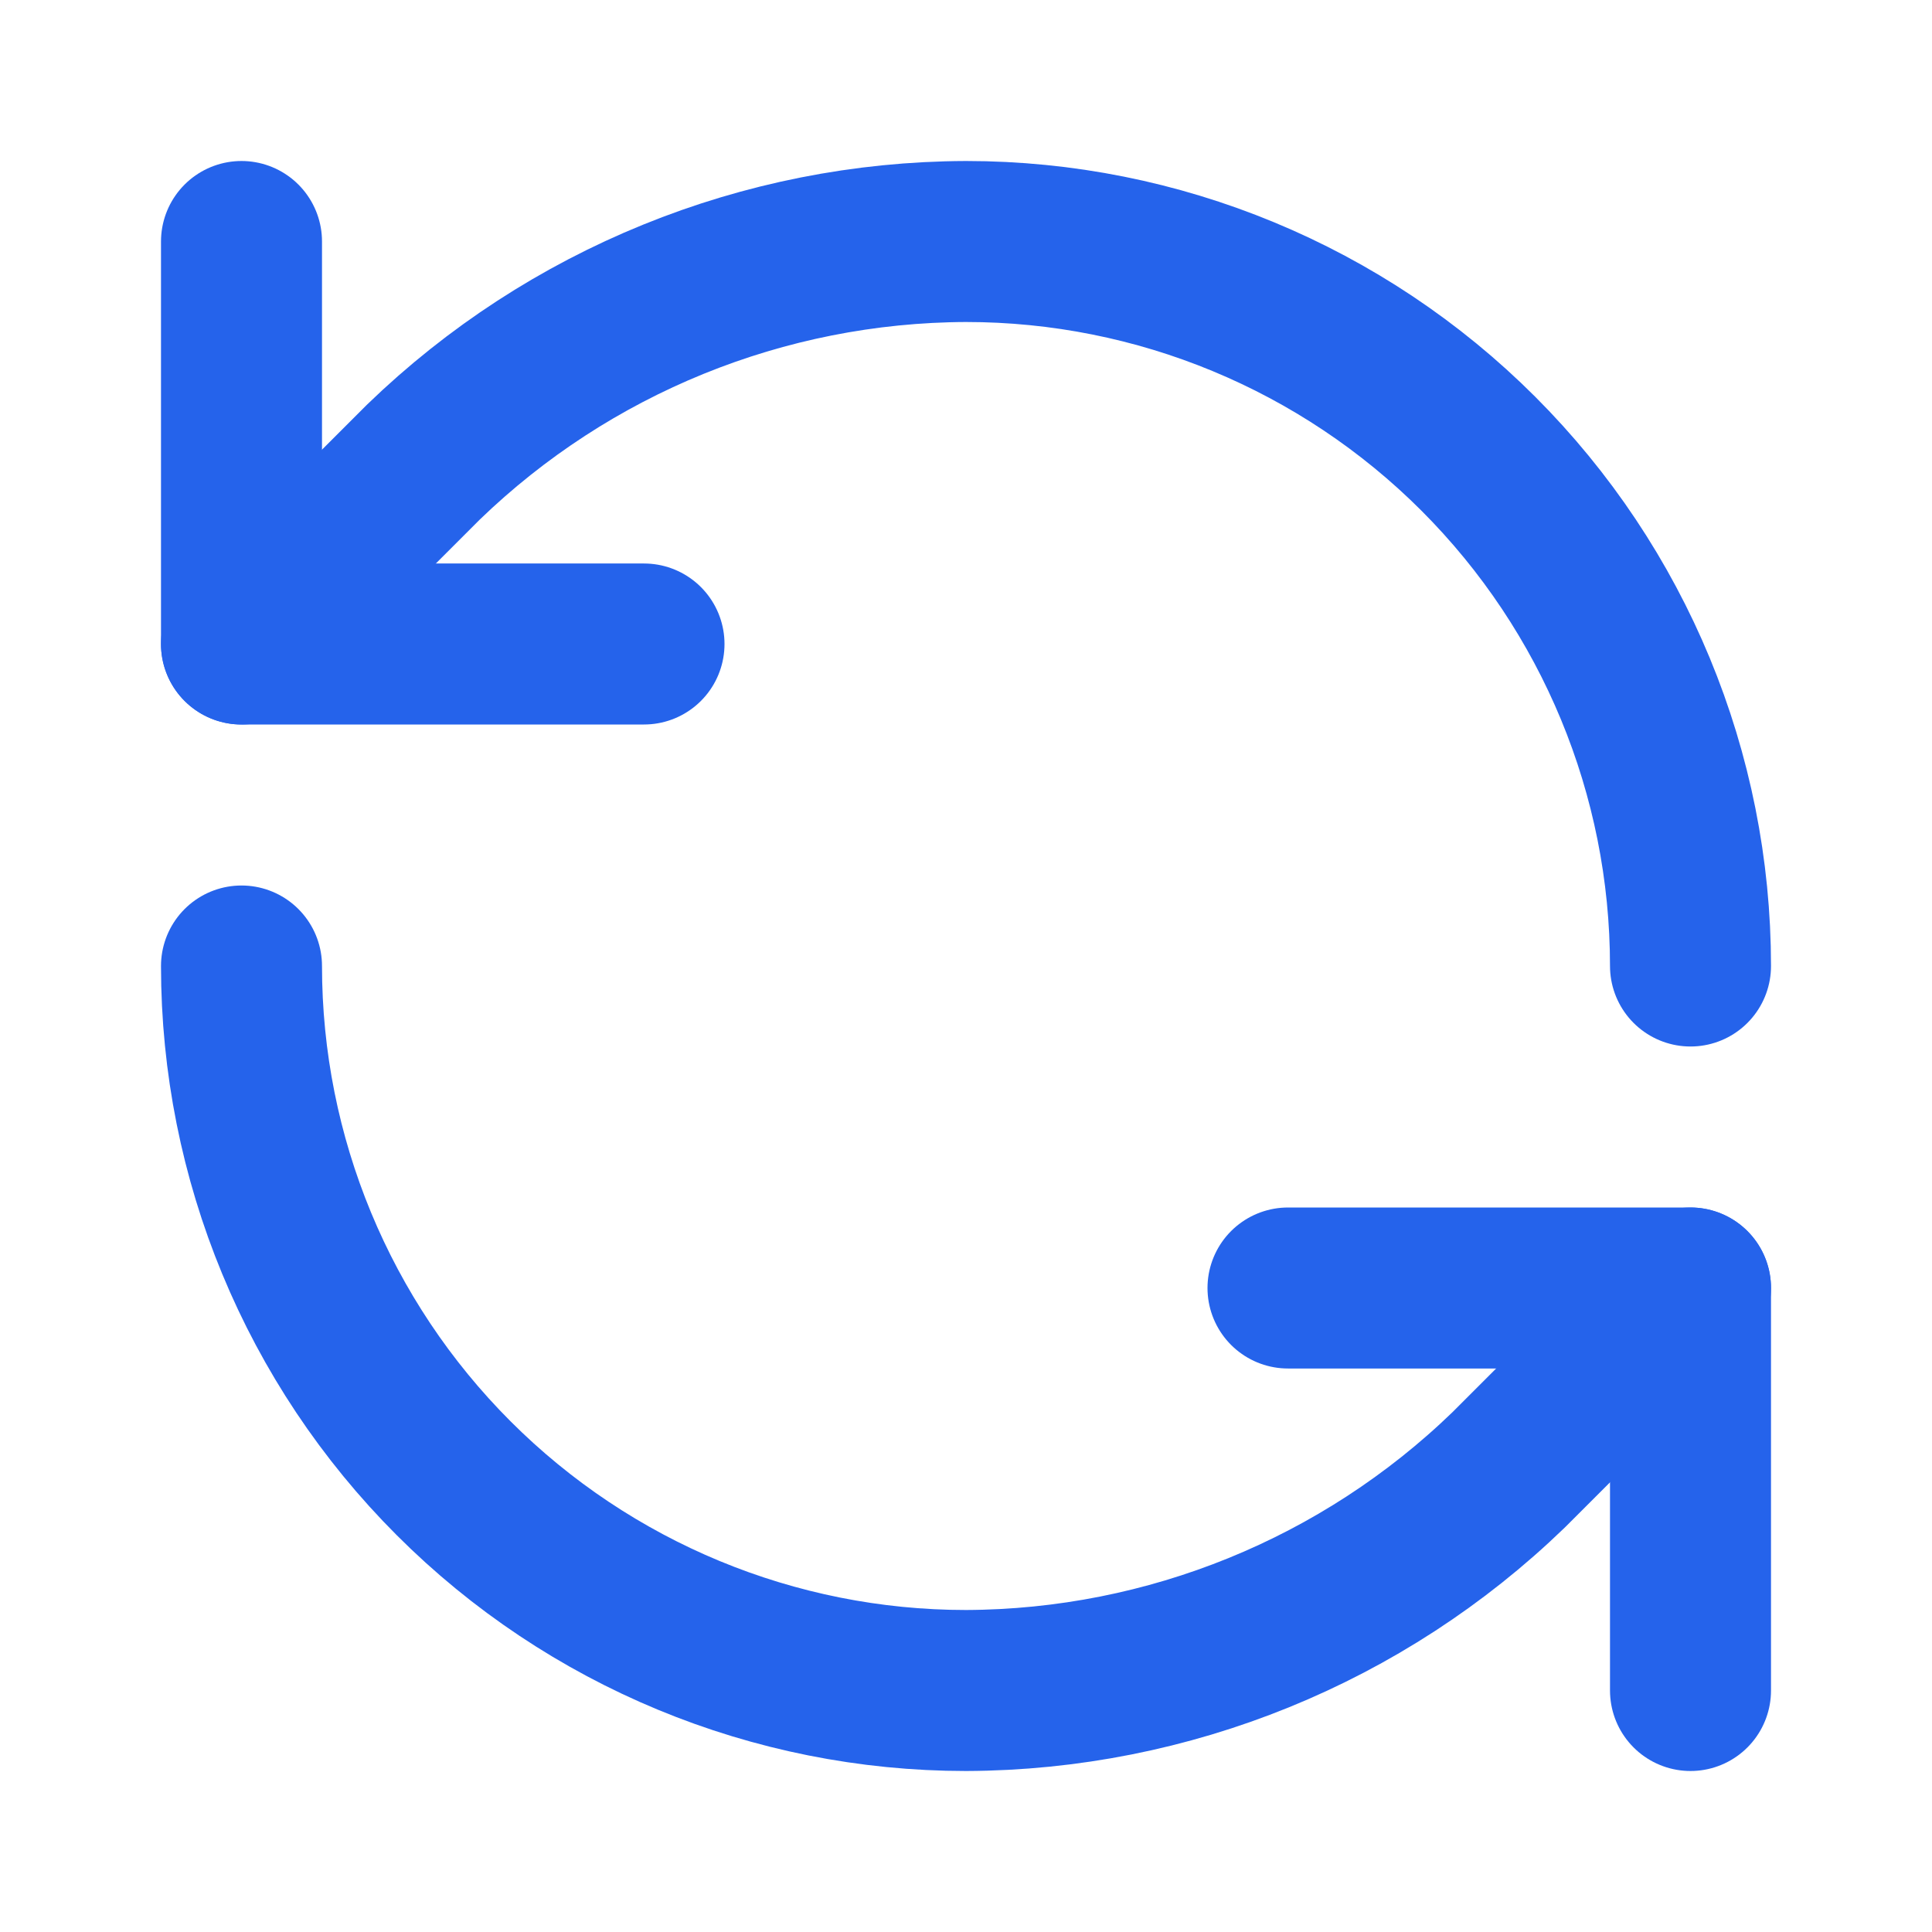 <svg width="24" height="24" viewBox="0 0 24 24" fill="none" xmlns="http://www.w3.org/2000/svg">
<path d="M21 12C21 9.613 20.052 7.324 18.364 5.636C16.676 3.948 14.387 3 12 3C9.484 3.009 7.069 3.991 5.26 5.74L3 8" stroke="#2563EB" stroke-width="2" stroke-linecap="round" stroke-linejoin="round"/>
<path d="M3 3V8H8" stroke="#2563EB" stroke-width="2" stroke-linecap="round" stroke-linejoin="round"/>
<path d="M3 12C3 14.387 3.948 16.676 5.636 18.364C7.324 20.052 9.613 21 12 21C14.516 20.991 16.931 20.009 18.74 18.26L21 16" stroke="#2563EB" stroke-width="2" stroke-linecap="round" stroke-linejoin="round"/>
<path d="M16 16H21V21" stroke="#2563EB" stroke-width="2" stroke-linecap="round" stroke-linejoin="round"/>
</svg>
